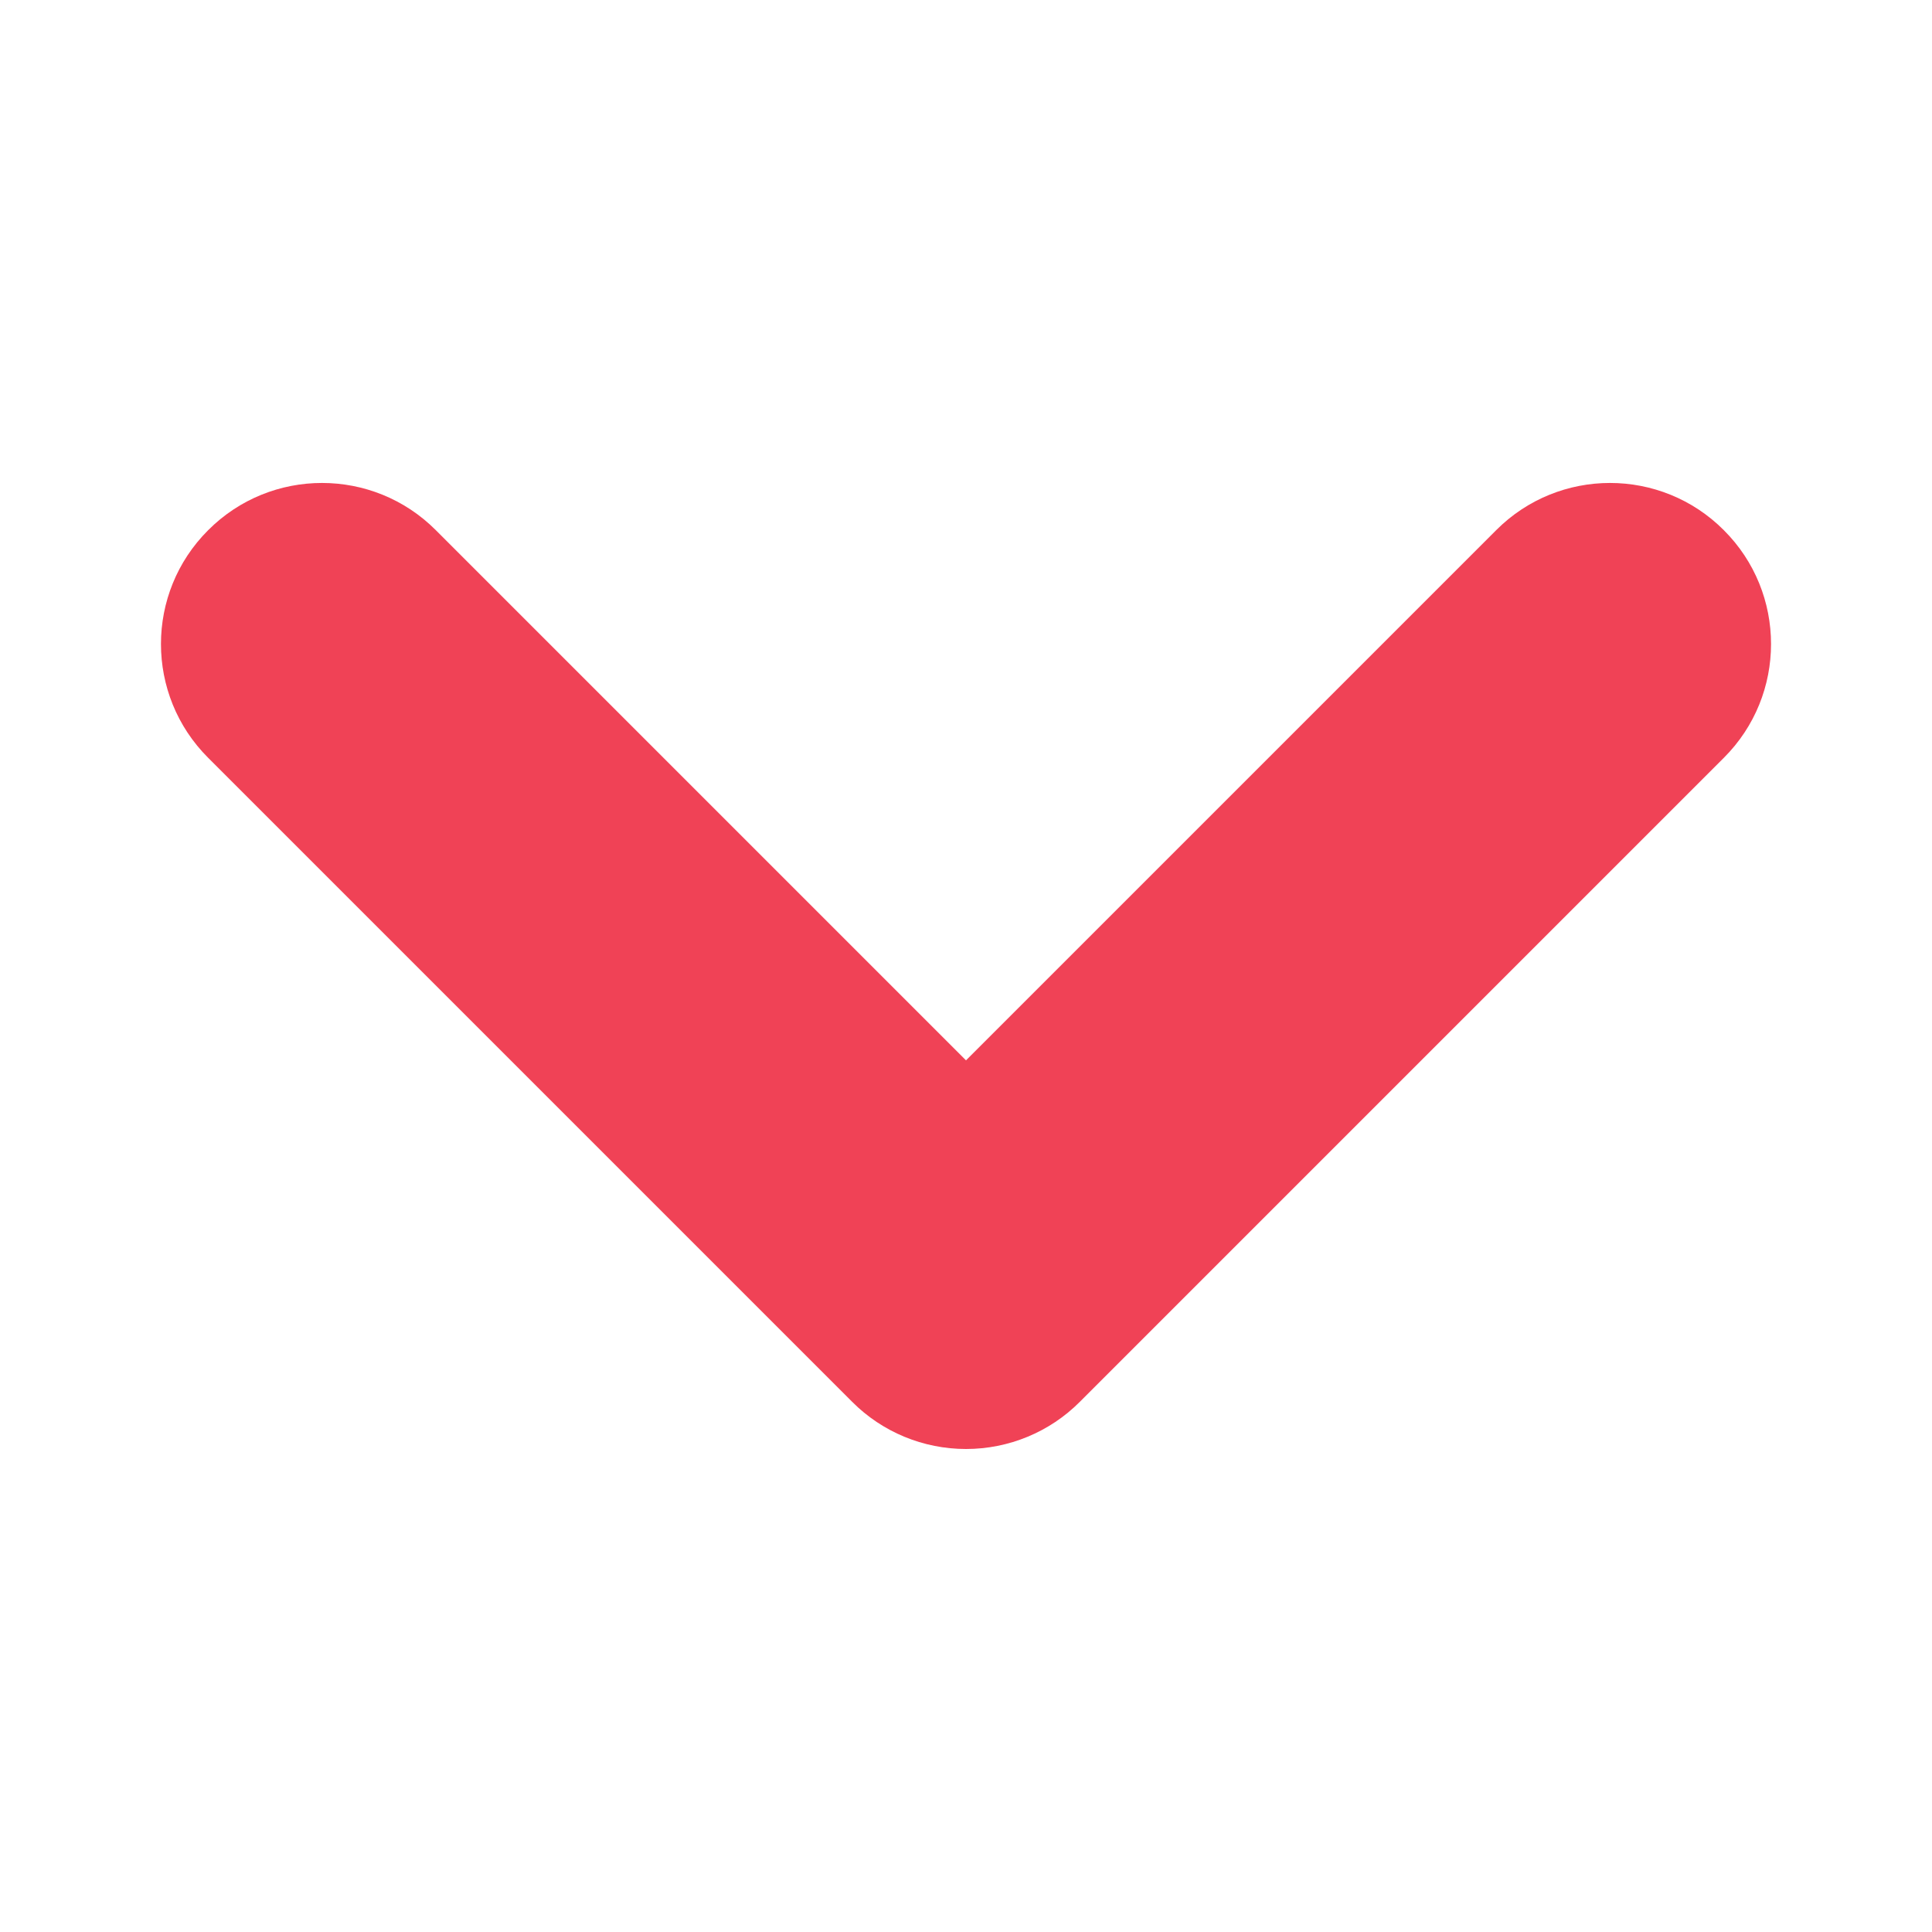 <svg width="12" height="12" viewBox="0 0 12 12" fill="none" xmlns="http://www.w3.org/2000/svg">
<g id="Arrow_right">
<path id="icon" fill-rule="evenodd" clip-rule="evenodd" d="M10.707 3.293C11.098 3.683 11.098 4.317 10.707 4.707L6.707 8.707C6.52 8.895 6.265 9 6 9C5.735 9 5.48 8.895 5.293 8.707L1.293 4.707C0.902 4.317 0.902 3.683 1.293 3.293C1.683 2.902 2.317 2.902 2.707 3.293L6 6.586L9.293 3.293C9.683 2.902 10.317 2.902 10.707 3.293Z" fill="#F04256"/>
</g>
</svg>
